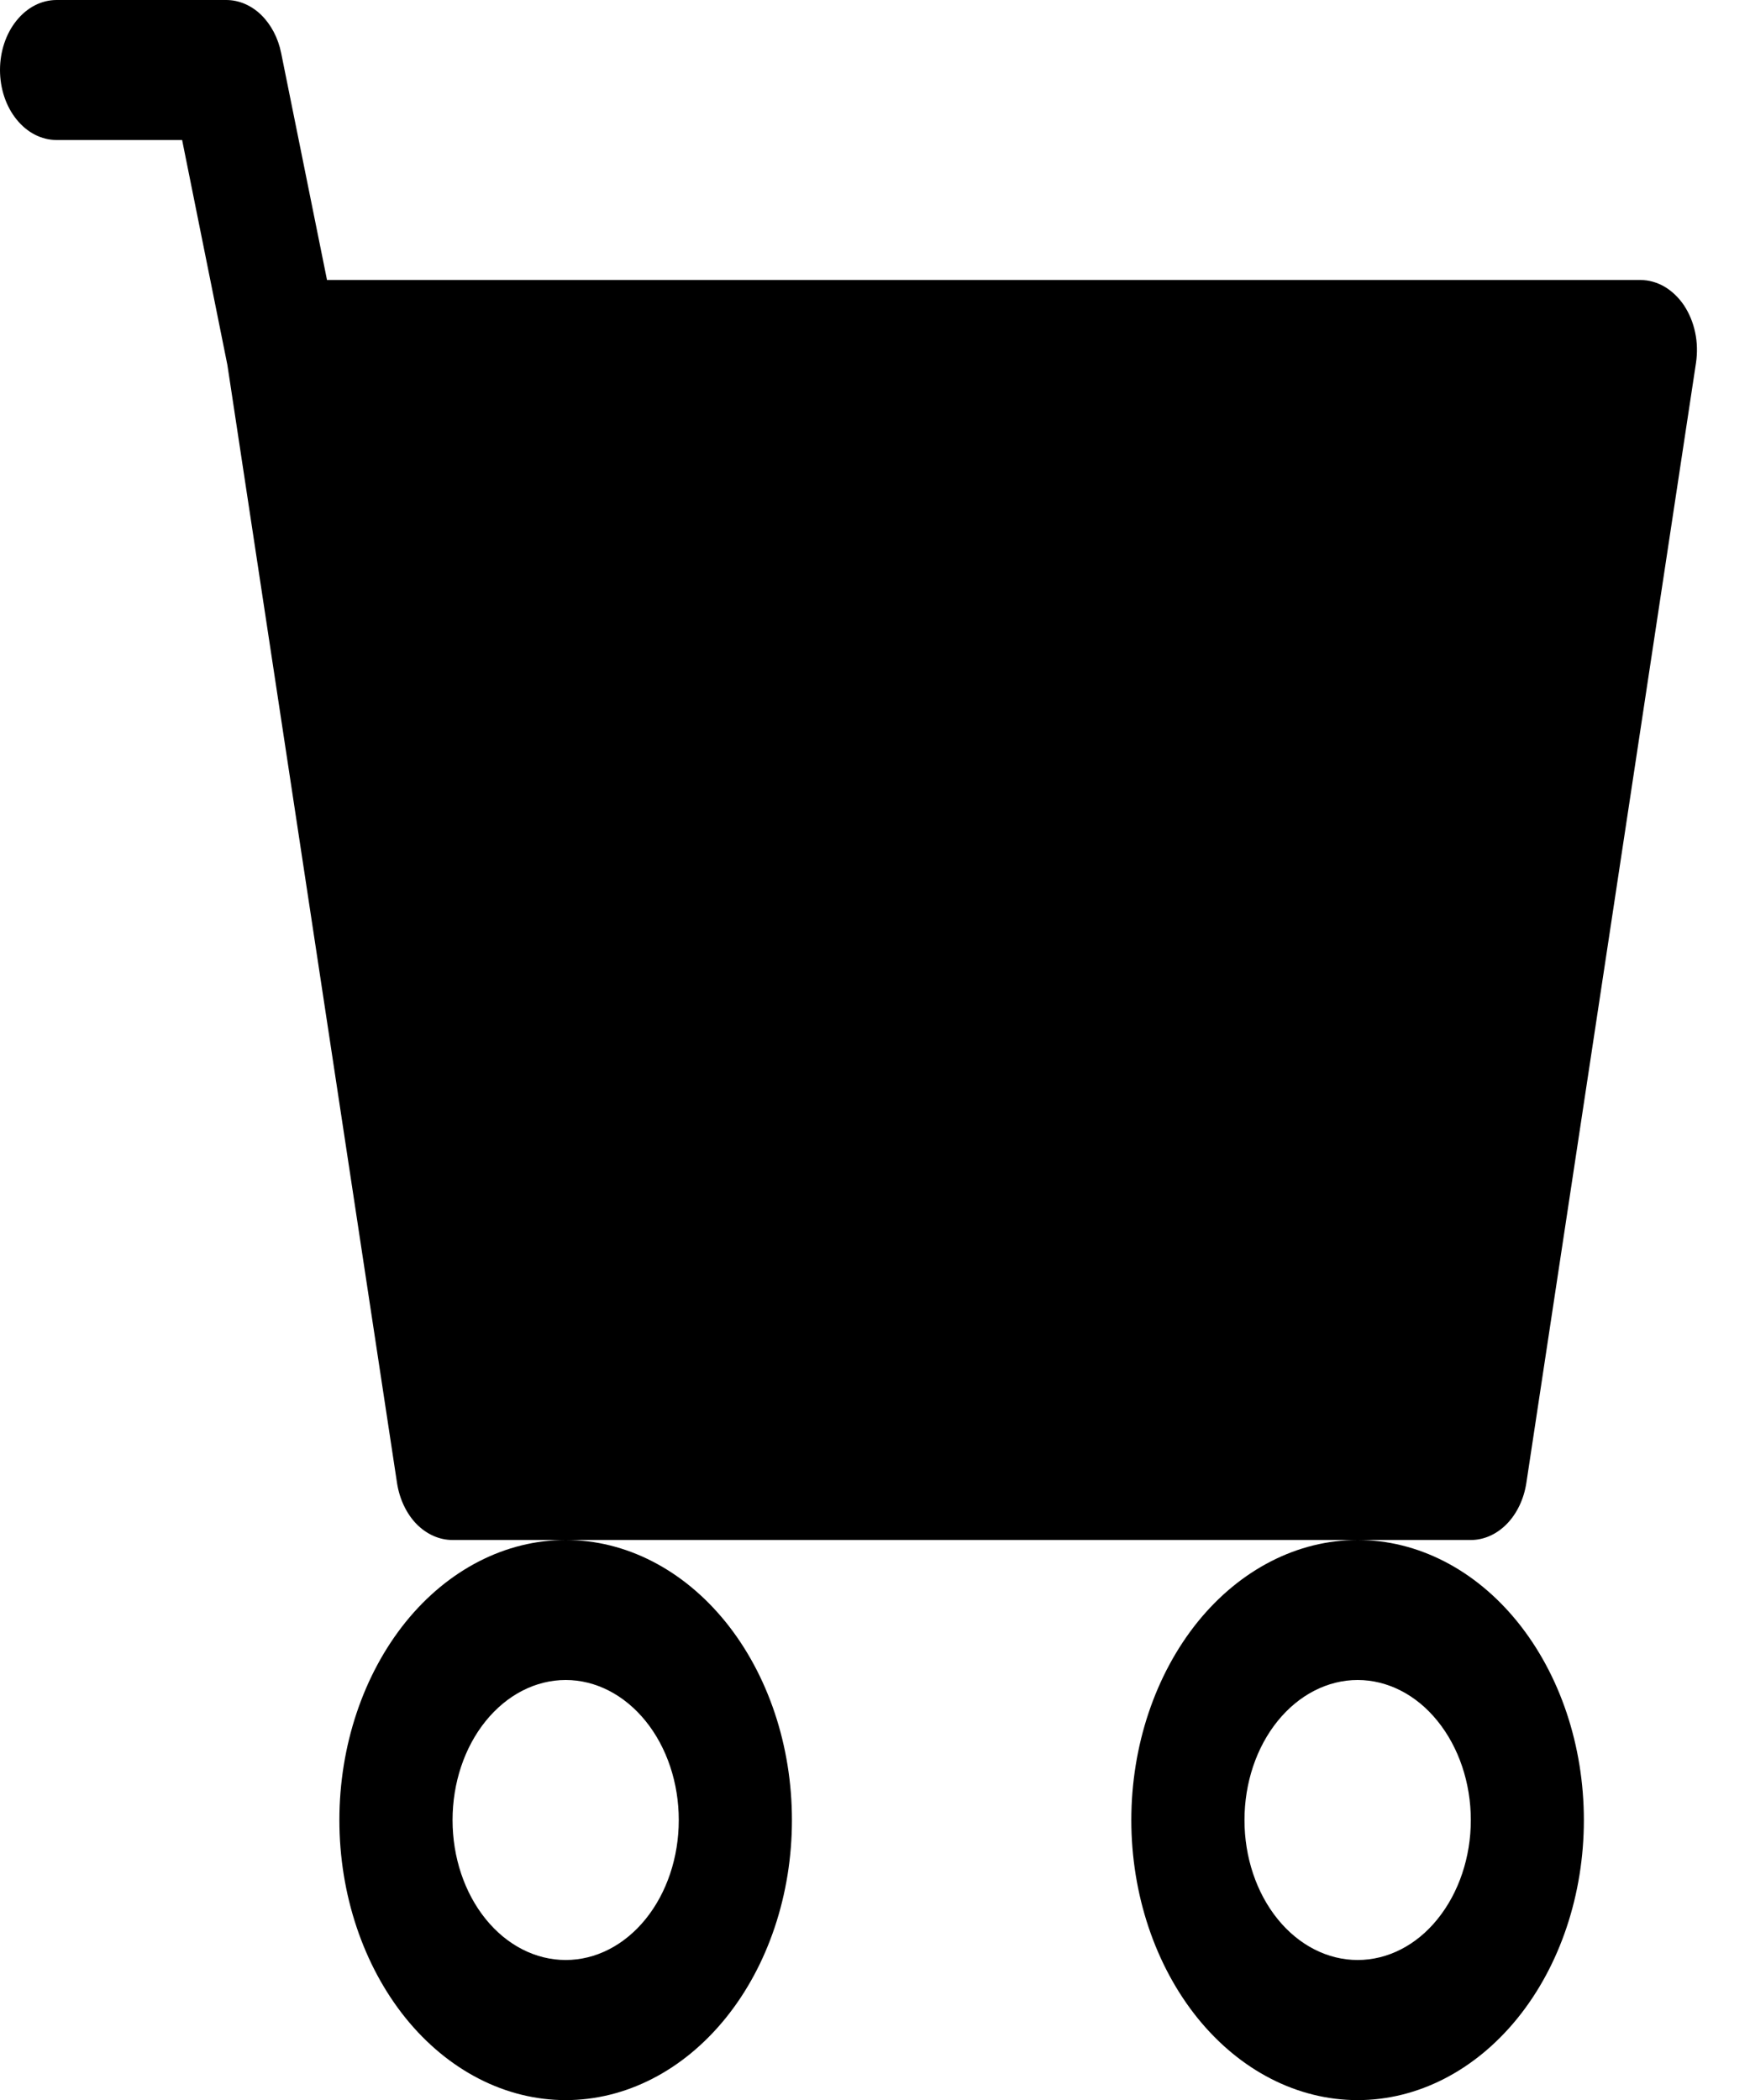 <svg width="15" height="18" viewBox="0 0 15 18" fill="none" xmlns="http://www.w3.org/2000/svg">
<path d="M0 0.6C0 0.441 0.051 0.288 0.142 0.176C0.233 0.063 0.356 0 0.485 0H1.939C2.048 3.69749e-05 2.153 0.045 2.238 0.127C2.323 0.21 2.384 0.325 2.41 0.455L2.803 2.4H14.061C14.132 2.4 14.203 2.42 14.267 2.457C14.331 2.495 14.388 2.549 14.434 2.617C14.479 2.685 14.512 2.764 14.53 2.85C14.548 2.935 14.55 3.024 14.537 3.111L13.083 12.711C13.062 12.848 13.003 12.973 12.916 13.062C12.829 13.151 12.72 13.2 12.607 13.2H3.879C3.766 13.2 3.656 13.151 3.569 13.062C3.483 12.973 3.424 12.848 3.403 12.711L1.949 3.128L1.561 1.2H0.485C0.356 1.2 0.233 1.137 0.142 1.024C0.051 0.912 0 0.759 0 0.6ZM4.849 13.2C4.334 13.2 3.841 13.453 3.477 13.903C3.114 14.354 2.909 14.964 2.909 15.601C2.909 16.237 3.114 16.848 3.477 17.298C3.841 17.748 4.334 18.001 4.849 18.001C5.363 18.001 5.856 17.748 6.22 17.298C6.584 16.848 6.788 16.237 6.788 15.601C6.788 14.964 6.584 14.354 6.22 13.903C5.856 13.453 5.363 13.2 4.849 13.2ZM11.637 13.2C11.122 13.2 10.629 13.453 10.265 13.903C9.902 14.354 9.697 14.964 9.697 15.601C9.697 16.237 9.902 16.848 10.265 17.298C10.629 17.748 11.122 18.001 11.637 18.001C12.151 18.001 12.644 17.748 13.008 17.298C13.372 16.848 13.576 16.237 13.576 15.601C13.576 14.964 13.372 14.354 13.008 13.903C12.644 13.453 12.151 13.2 11.637 13.2ZM4.849 14.4C5.106 14.4 5.352 14.527 5.534 14.752C5.716 14.977 5.818 15.282 5.818 15.601C5.818 15.919 5.716 16.224 5.534 16.449C5.352 16.674 5.106 16.8 4.849 16.8C4.591 16.8 4.345 16.674 4.163 16.449C3.981 16.224 3.879 15.919 3.879 15.601C3.879 15.282 3.981 14.977 4.163 14.752C4.345 14.527 4.591 14.4 4.849 14.4ZM11.637 14.4C11.894 14.4 12.141 14.527 12.322 14.752C12.504 14.977 12.607 15.282 12.607 15.601C12.607 15.919 12.504 16.224 12.322 16.449C12.141 16.674 11.894 16.8 11.637 16.8C11.38 16.8 11.133 16.674 10.951 16.449C10.769 16.224 10.667 15.919 10.667 15.601C10.667 15.282 10.769 14.977 10.951 14.752C11.133 14.527 11.38 14.4 11.637 14.4Z" fill="currentColor"/>
</svg>
